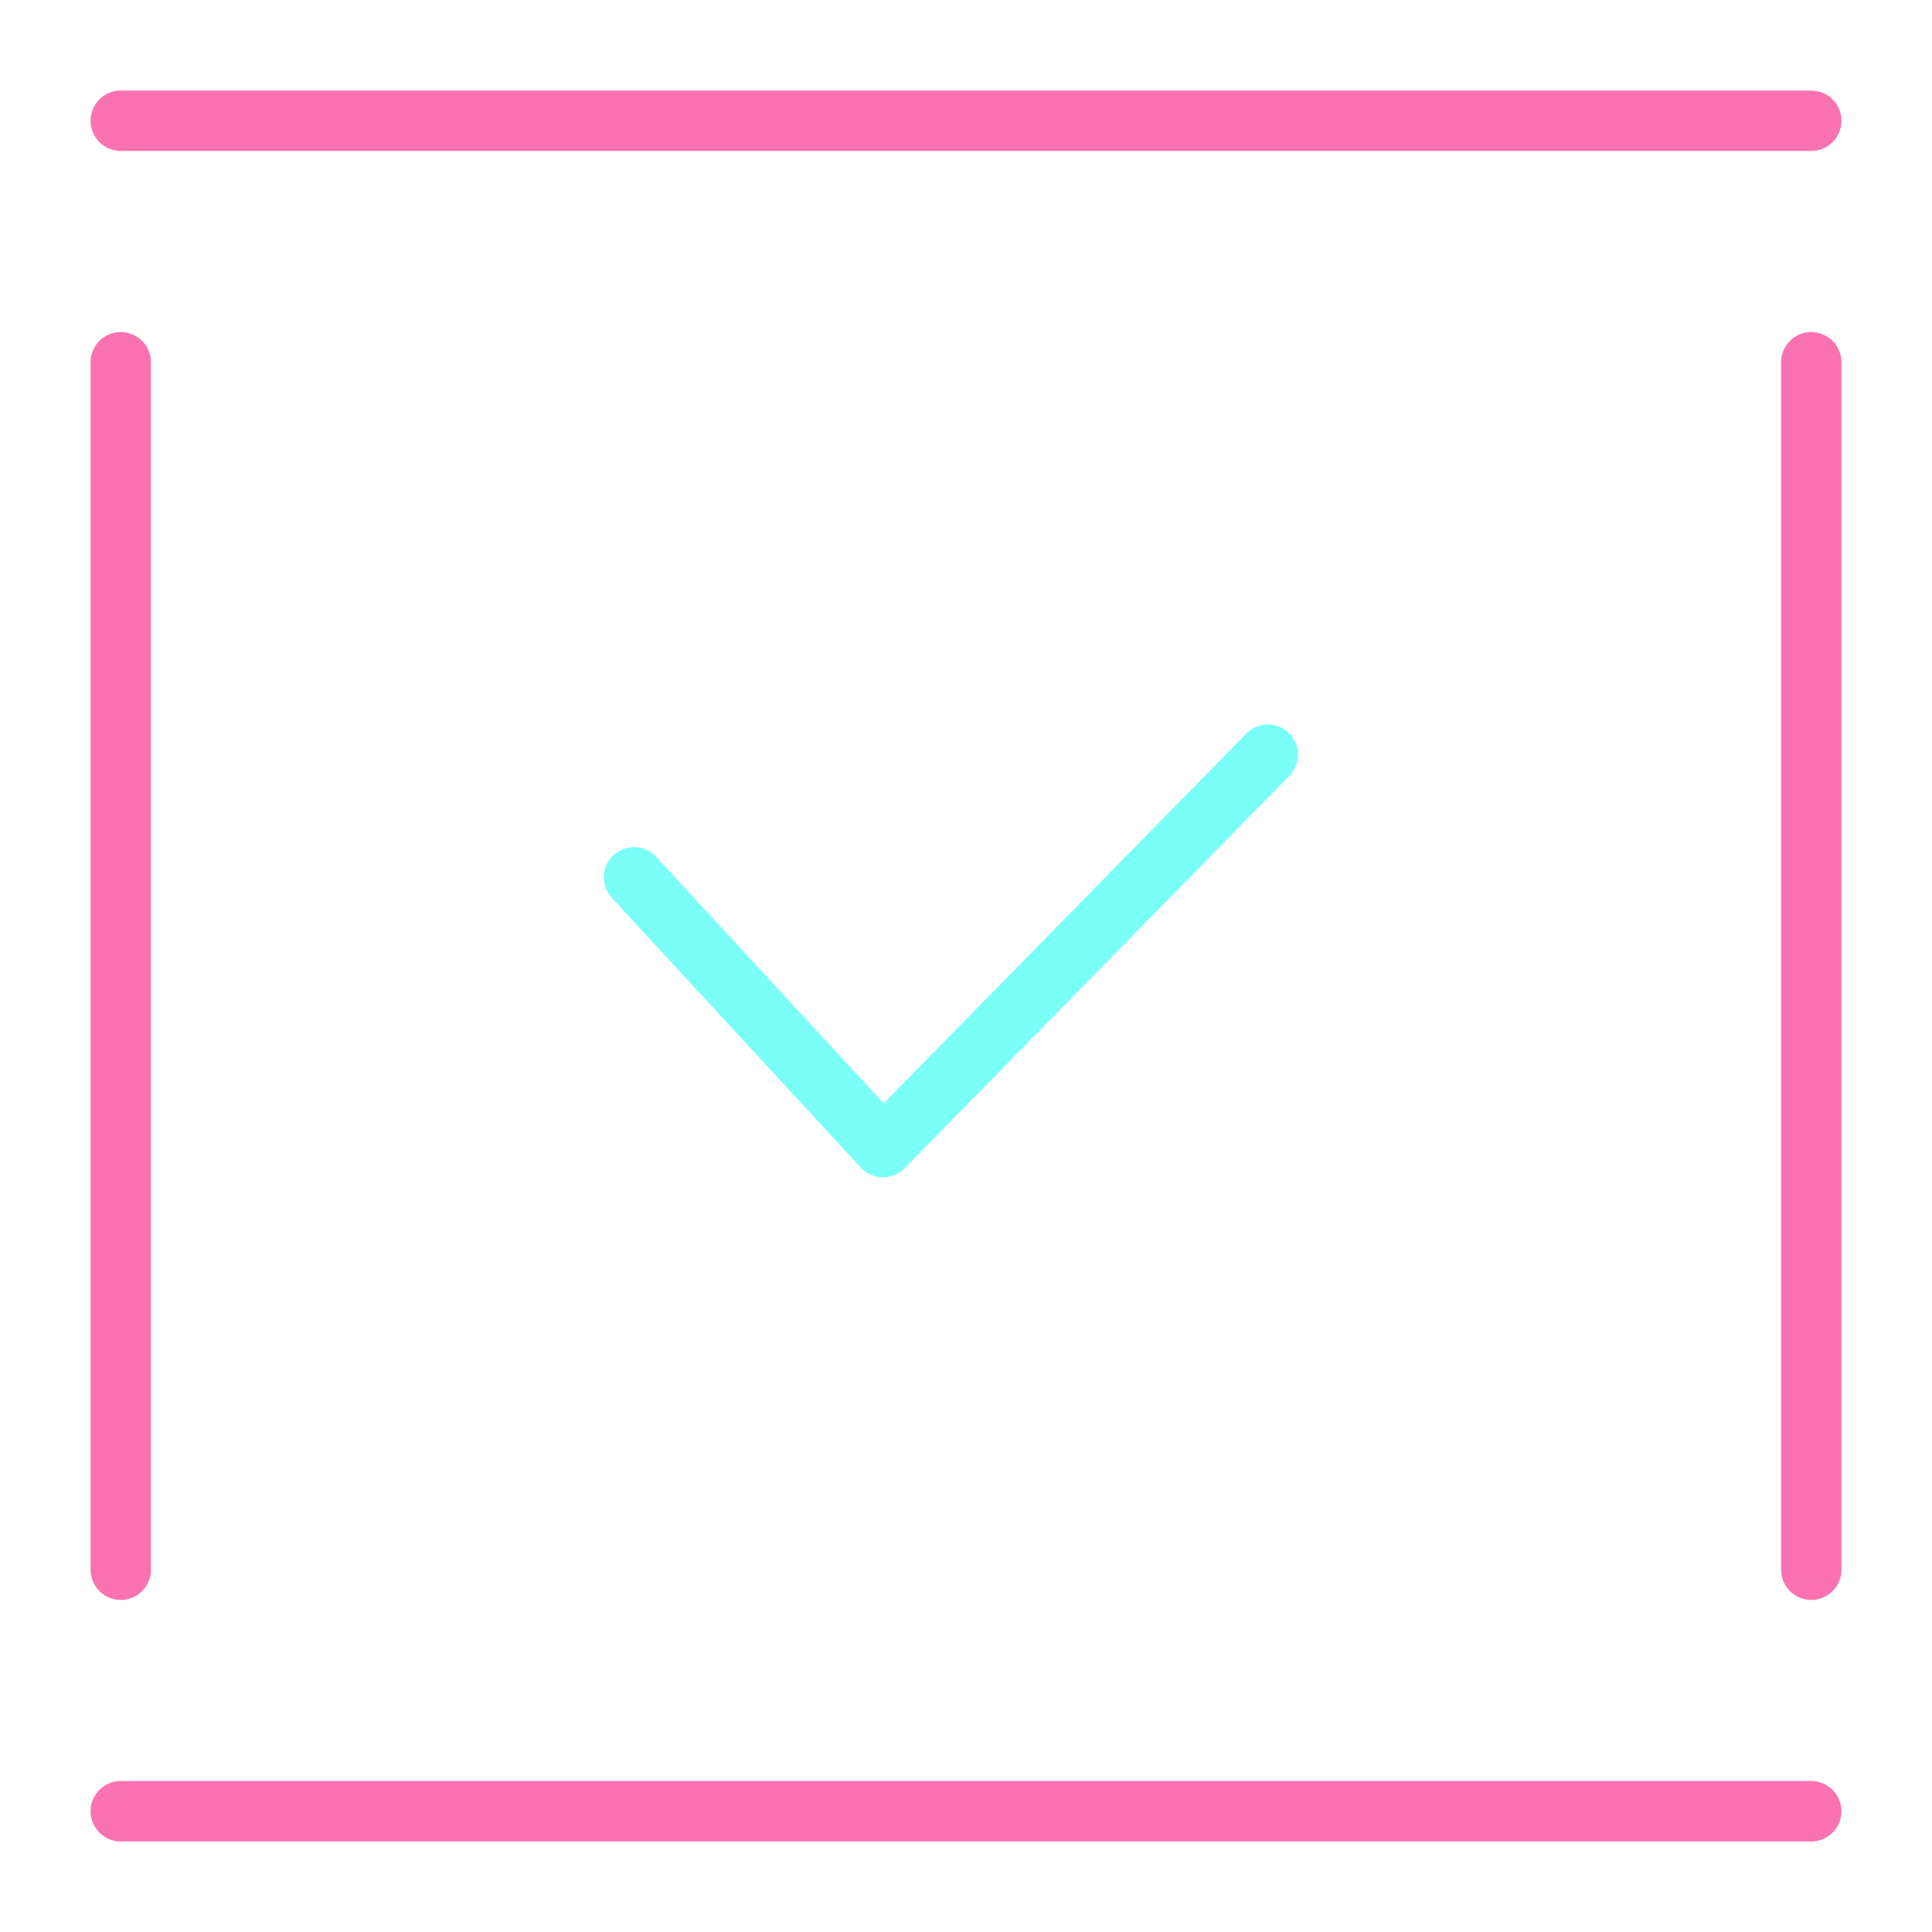 <svg width="64" height="64" viewBox="0 0 64 64" fill="none" xmlns="http://www.w3.org/2000/svg">
<path d="M4 60H60" stroke="#FA72AF" stroke-width="2" stroke-miterlimit="10" stroke-linecap="round" stroke-linejoin="round"/>
<path d="M4 4H60" stroke="#FA72AF" stroke-width="2" stroke-miterlimit="10" stroke-linecap="round" stroke-linejoin="round"/>
<path d="M4 12V52" stroke="#FA72AF" stroke-width="2" stroke-miterlimit="10" stroke-linecap="round" stroke-linejoin="round"/>
<path d="M60 12V52" stroke="#FA72AF" stroke-width="2" stroke-miterlimit="10" stroke-linecap="round" stroke-linejoin="round"/>
<path d="M21 29.062L29.25 38L42 25" stroke="#7AFFF7" stroke-width="2" stroke-linecap="round" stroke-linejoin="round"/>
</svg>
